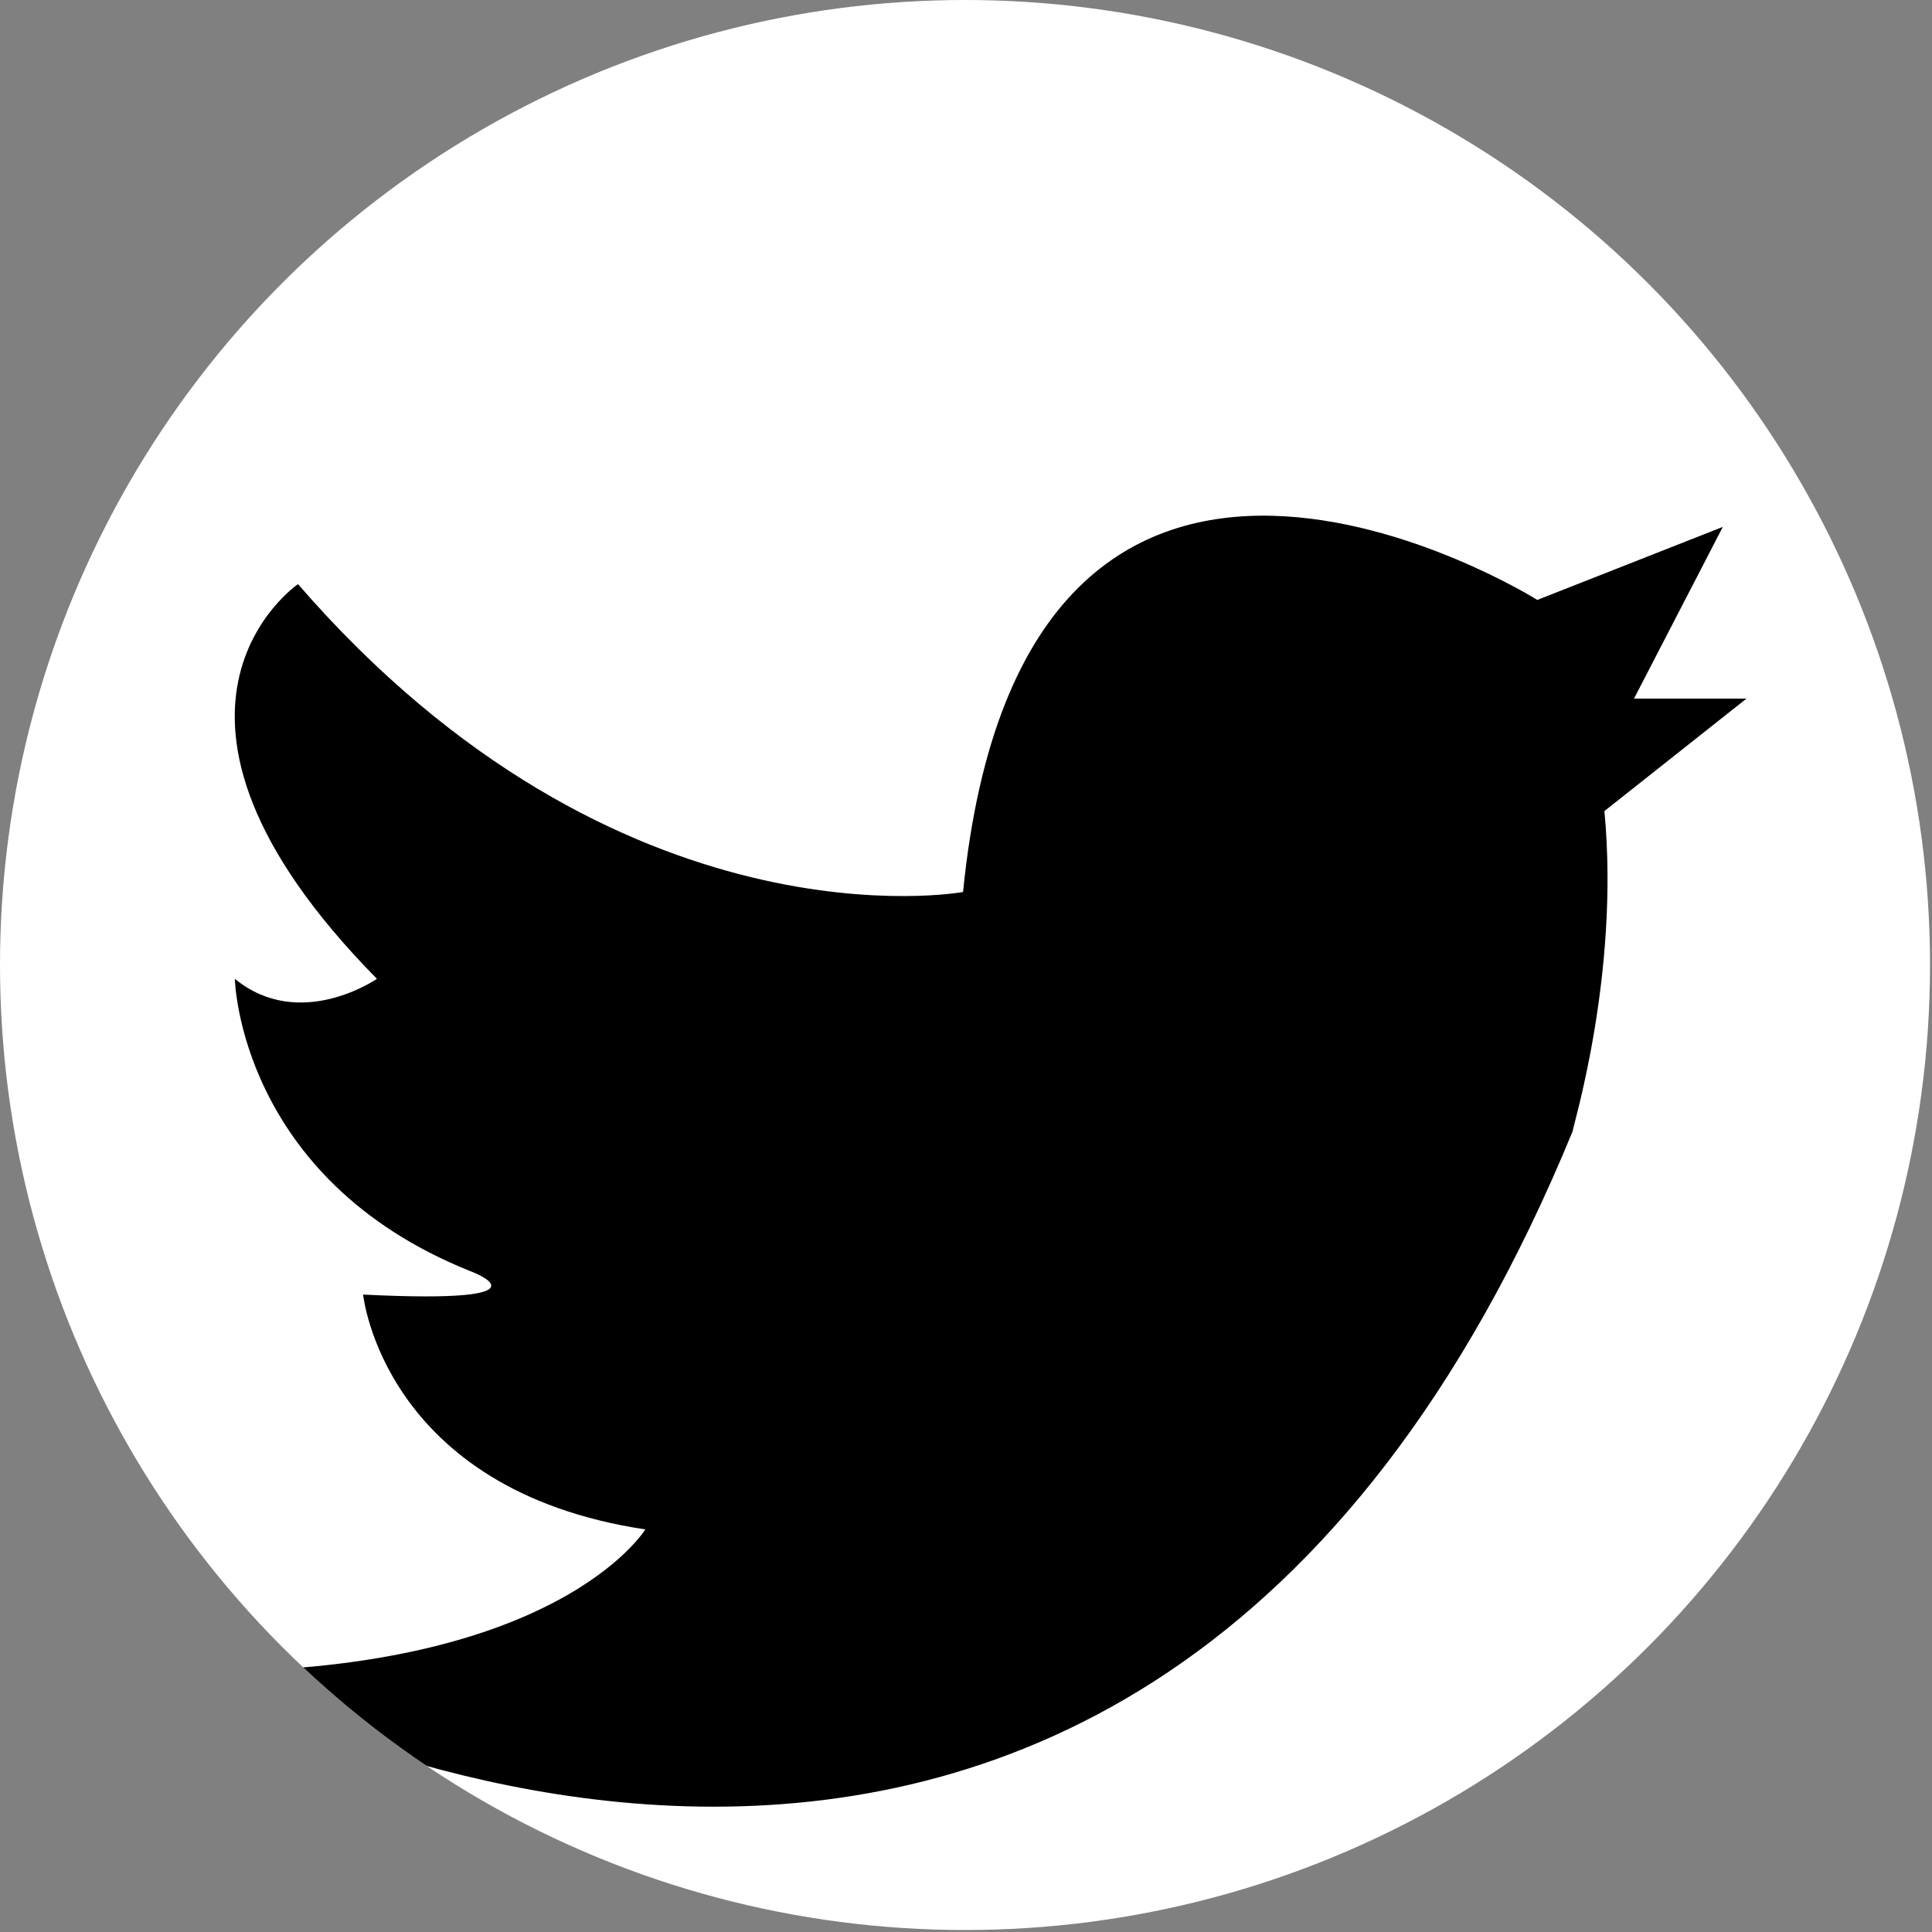 <?xml version="1.0" encoding="utf-8"?>
<!-- Generator: Adobe Illustrator 18.1.0, SVG Export Plug-In . SVG Version: 6.00 Build 0)  -->
<svg version="1.1" id="Layer_1" xmlns="http://www.w3.org/2000/svg" xmlns:xlink="http://www.w3.org/1999/xlink" x="0px" y="0px"
	 viewBox="0 0 97.9 97.9" style="enable-background:new 0 0 97.9 97.9;" xml:space="preserve">
<rect x="0" y="0" width="97.9" height="97.9" fill="#808080" stroke="none"/>
<g>
	<defs>
		<circle id="SVGID_1_" cx="48.9" cy="48.9" r="48.9"/>
	</defs>
	<clipPath id="SVGID_2_">
		<use xlink:href="#SVGID_1_"  style="overflow:visible;"/>
	</clipPath>
	<circle style="clip-path:url(#SVGID_2_);fill:#FFFFFF;" cx="48.9" cy="48.9" r="48.9"/>
	<path style="clip-path:url(#SVGID_2_);" d="M81.3,41.1l7.2-5.7h-5.7l4.5-8.7l-9.4,3.7c0,0-26-16.3-29.1,14.8
		c0,0-17.4,3.2-33.7-15.6c0,0-9.4,6.4,4,20c0,0-3.9,2.7-7.2,0c0,0,0.2,10.1,11.9,14.8c0,0,4.7,1.7-5.4,1.2c0,0,1,9.9,14.3,11.9
		c0,0-4.5,7.4-23.2,7.2c0,0,47.7,27.4,70.2-27.4C79.6,57.4,82.1,49.5,81.3,41.1z"/>
</g>
<g>
</g>
<g>
</g>
<g>
</g>
<g>
</g>
<g>
</g>
<g>
</g>
</svg>
